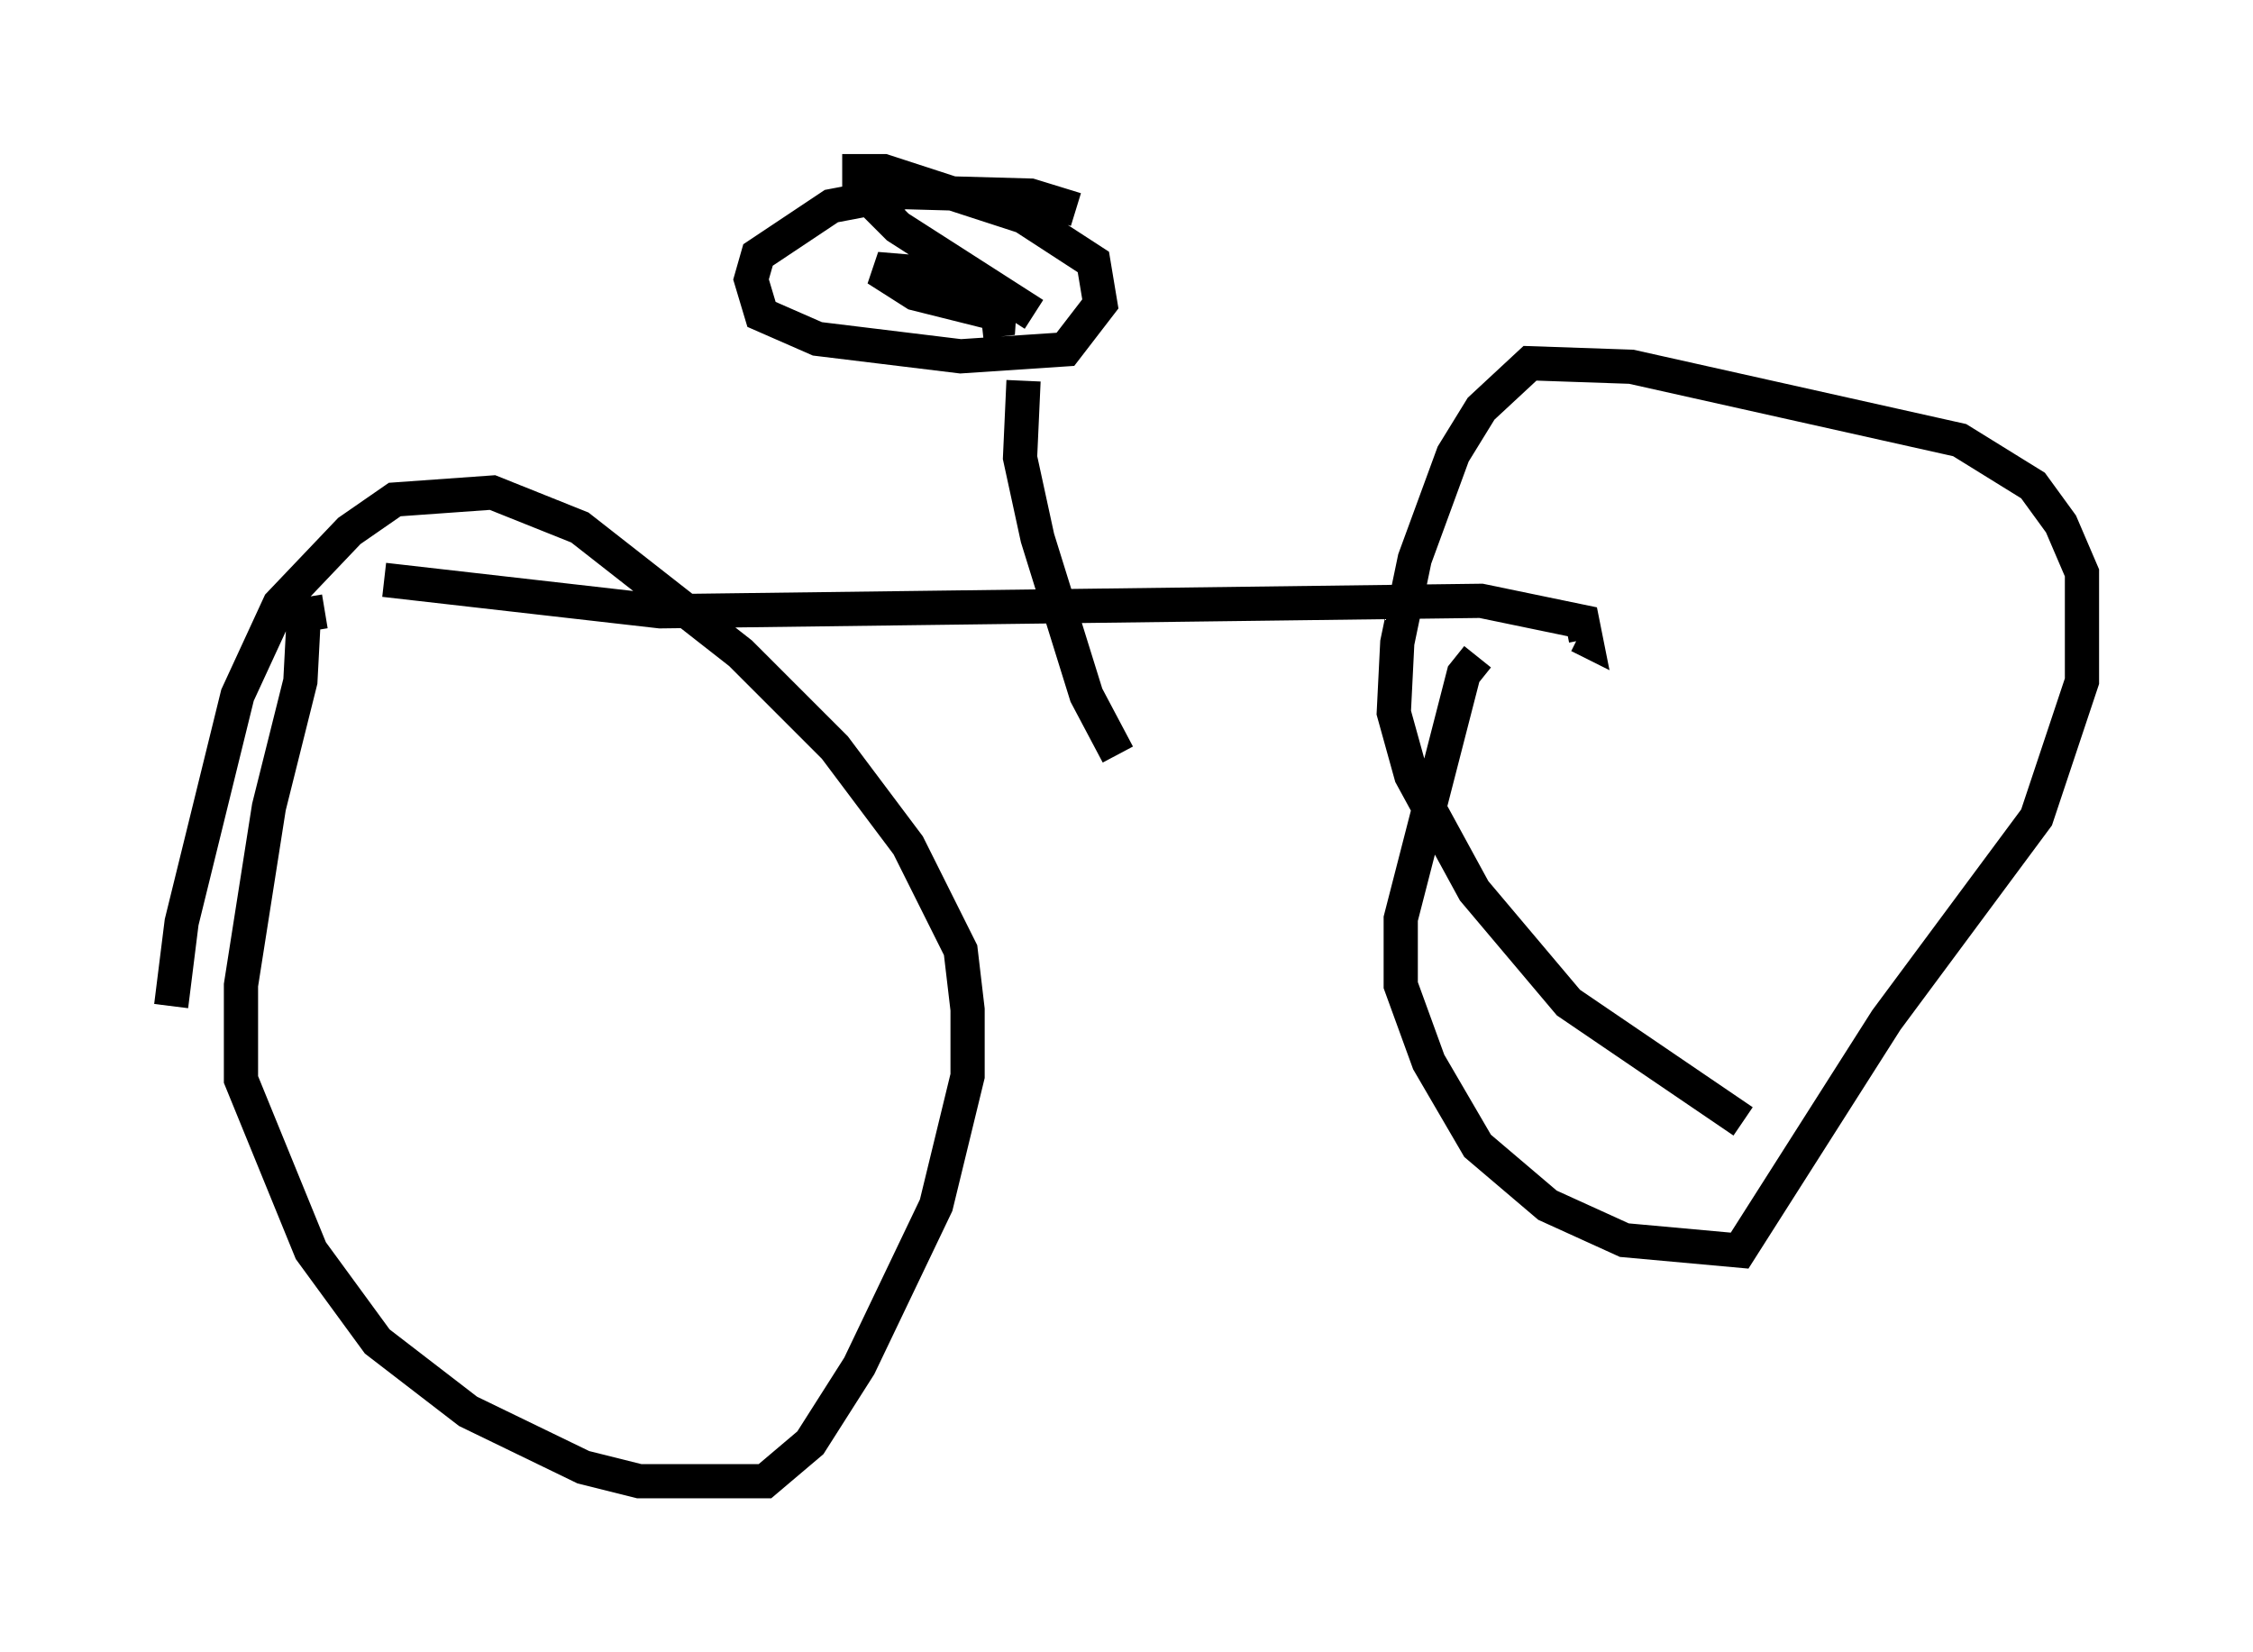 <?xml version="1.0" encoding="utf-8" ?>
<svg baseProfile="full" height="48.282" version="1.1" width="65.84" xmlns="http://www.w3.org/2000/svg" xmlns:ev="http://www.w3.org/2001/xml-events" xmlns:xlink="http://www.w3.org/1999/xlink"><defs /><rect fill="white" height="48.282" width="65.84" x="0" y="0" /><path d="M41.648, 38.892 m0.0, 0.0 m-30.421, -21.948 l8.065, 0.919 23.99, -0.306 l2.96, 0.613 0.102, 0.51 l-0.204, -0.102 m-2.96, 0.613 l-0.408, 0.51 -1.838, 7.146 l0.0, 1.94 0.817, 2.246 l1.429, 2.45 2.042, 1.735 l2.246, 1.021 3.369, 0.306 l4.288, -6.738 4.39, -5.921 l1.327, -3.981 0.0, -3.165 l-0.613, -1.429 -0.817, -1.123 l-2.144, -1.327 -9.596, -2.144 l-2.96, -0.102 -1.429, 1.327 l-0.817, 1.327 -1.123, 3.063 l-0.51, 2.45 -0.102, 2.042 l0.51, 1.838 1.838, 3.369 l2.756, 3.267 5.104, 3.471 m-41.446, -14.904 l-0.613, 0.102 -0.102, 1.94 l-0.919, 3.675 -0.817, 5.206 l0.0, 2.756 2.042, 5.002 l1.94, 2.654 2.654, 2.042 l3.369, 1.633 1.633, 0.408 l3.675, 0.0 1.327, -1.123 l1.429, -2.246 2.246, -4.696 l0.919, -3.777 0.0, -1.94 l-0.204, -1.735 -1.531, -3.063 l-2.144, -2.858 -2.756, -2.756 l-4.696, -3.675 -2.552, -1.021 l-2.858, 0.204 -1.327, 0.919 l-2.042, 2.144 -1.225, 2.654 l-1.633, 6.635 -0.306, 2.45 m24.909, -18.273 l-0.102, 2.246 0.51, 2.348 l1.429, 4.594 0.919, 1.735 m-1.225, -15.925 l-1.327, -0.408 -3.675, -0.102 l-2.144, 0.408 -2.144, 1.429 l-0.204, 0.715 0.306, 1.021 l1.633, 0.715 4.185, 0.51 l3.063, -0.204 1.021, -1.327 l-0.204, -1.225 -2.042, -1.327 l-4.083, -1.327 -0.715, 0.0 l0.0, 0.51 1.123, 1.123 l3.981, 2.552 m-1.531, -0.51 l-1.838, -0.715 -1.225, -0.102 l1.123, 0.715 2.858, 0.715 l-0.919, 0.102 " fill="none" stroke="black" stroke-width="1" /></svg>
